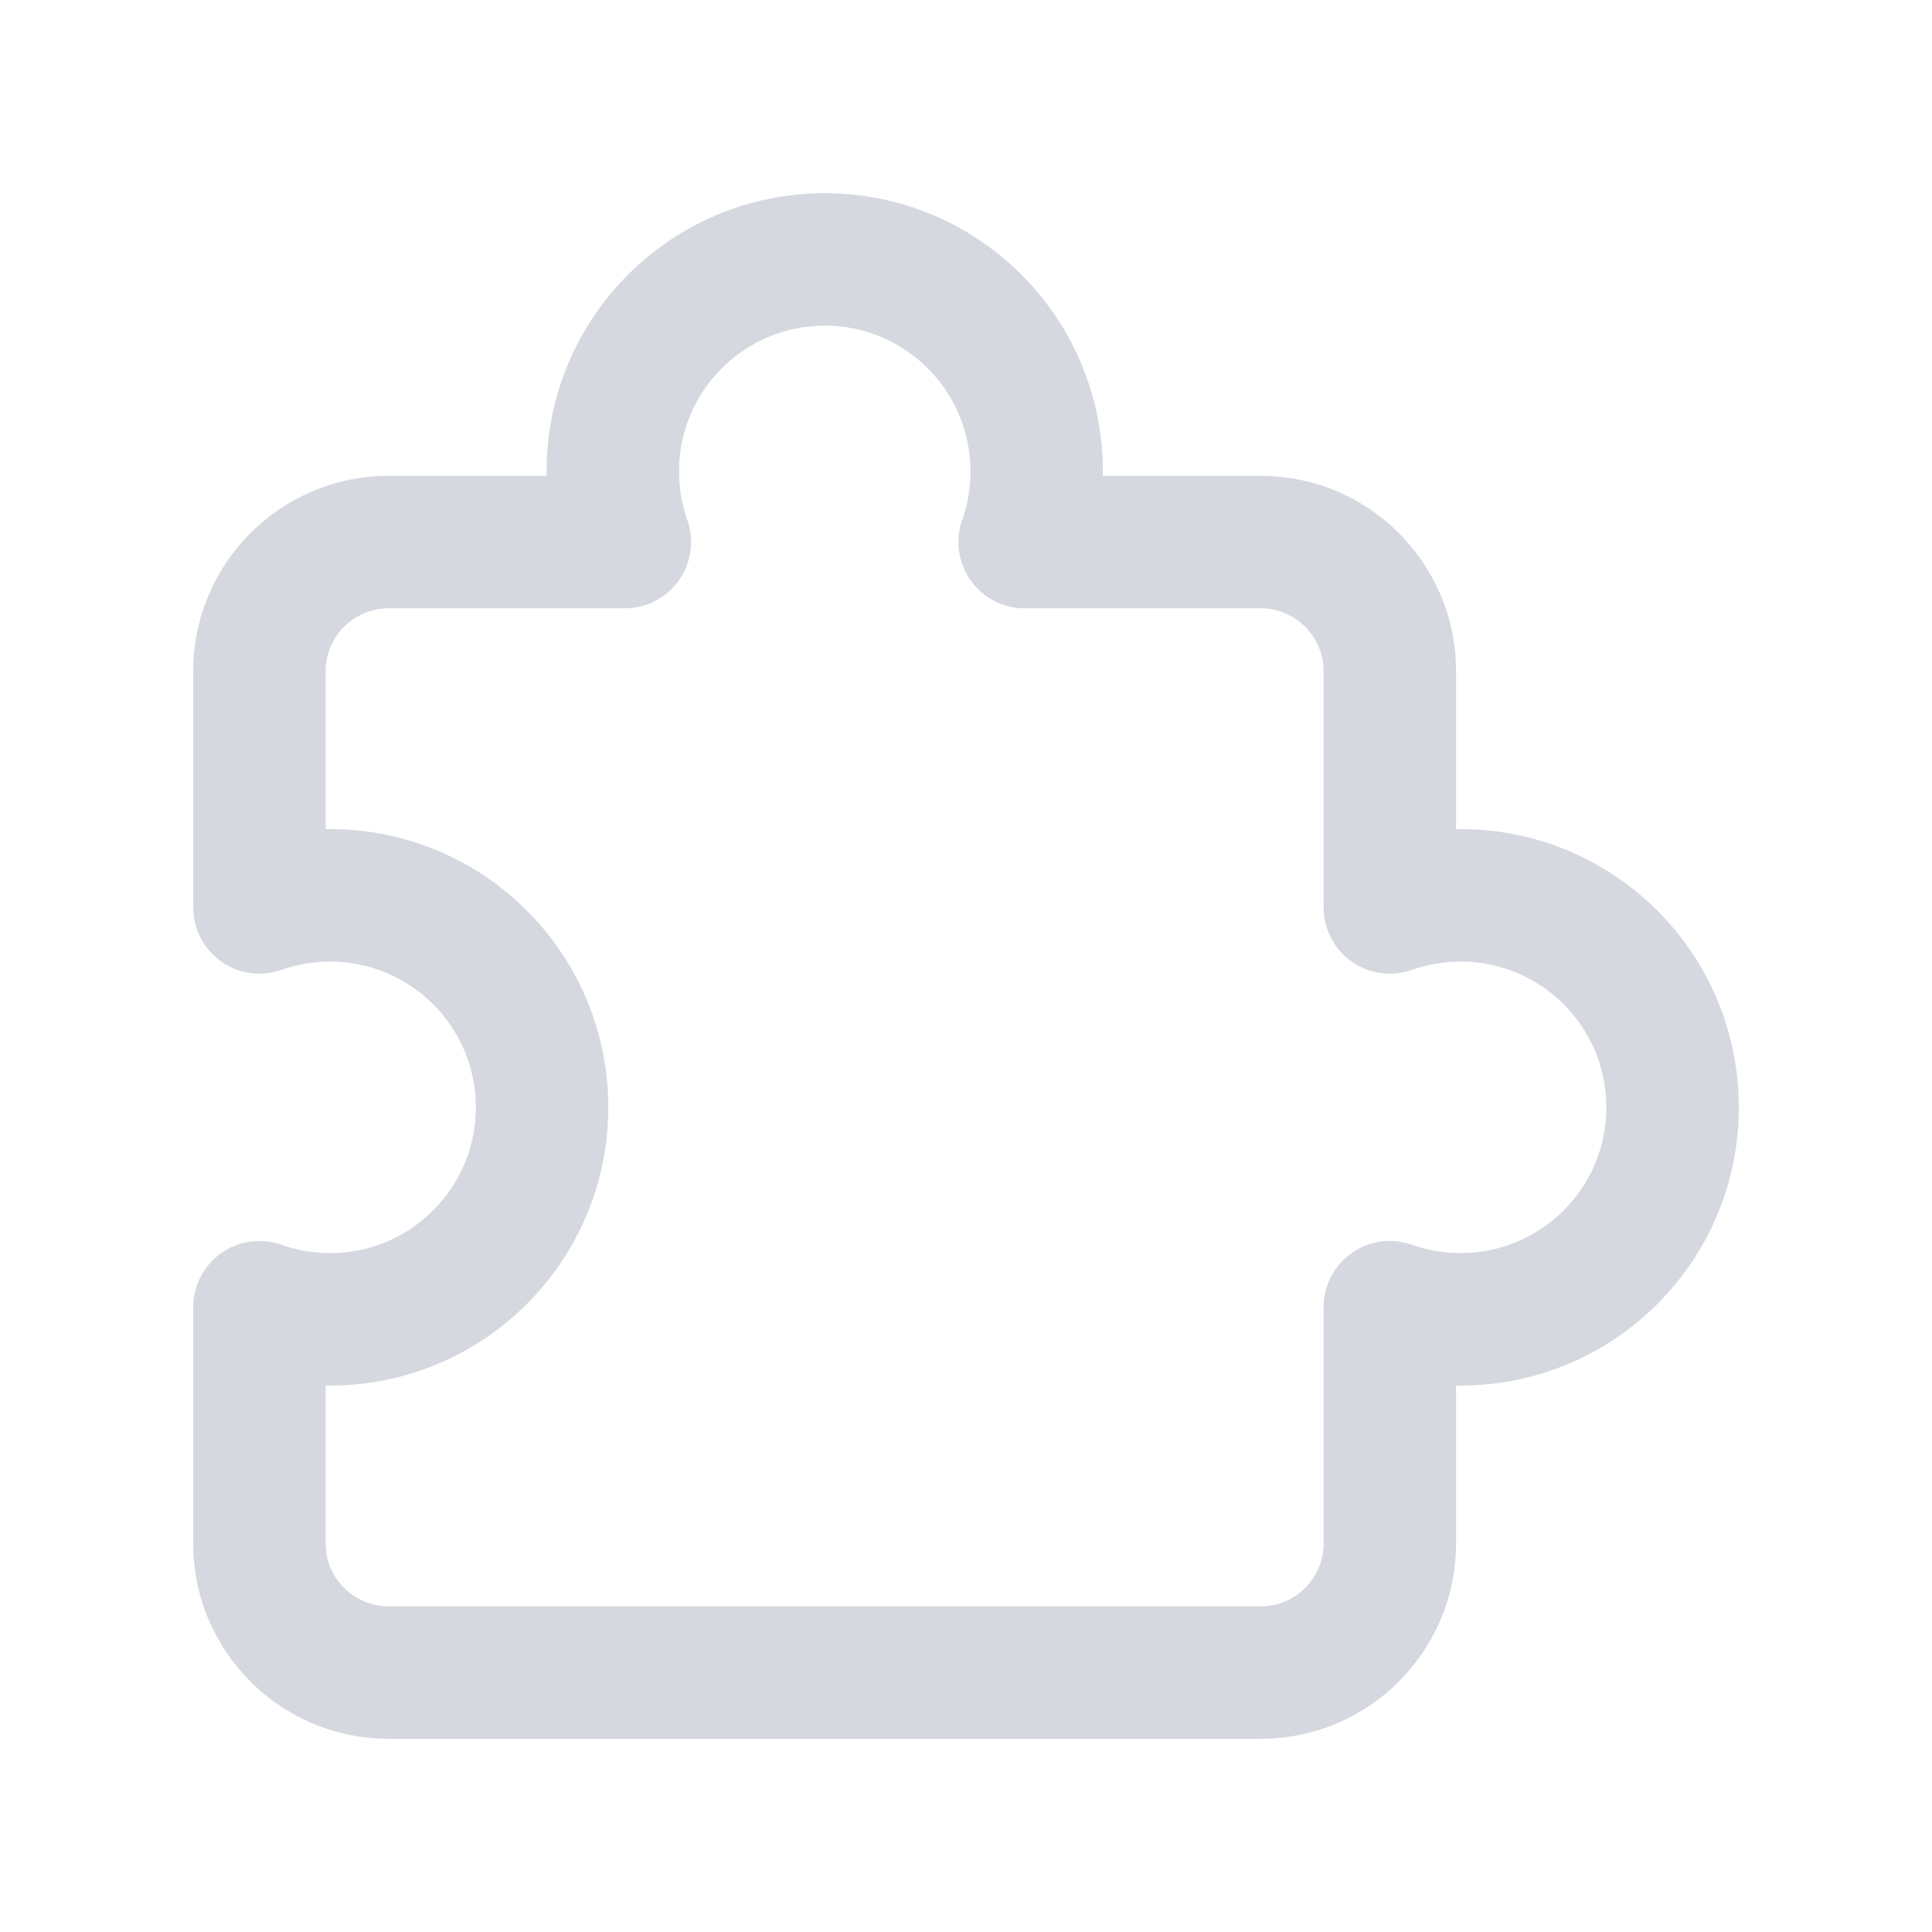 <svg xmlns:xlink="http://www.w3.org/1999/xlink" xmlns="http://www.w3.org/2000/svg" viewBox="0 0 20 20" fill="currentColor" width="20" height="20" aria-hidden="true" class="icon_component icon-button-padding icon_component--no-focus-style"><path d="M5.658 4.88C5.658 3.289 6.947 2 8.538 2C10.128 2 11.417 3.289 11.417 4.88C11.417 4.895 11.417 4.911 11.417 4.926H13.05C14.168 4.926 15.073 5.832 15.073 6.949V8.583C15.089 8.583 15.104 8.583 15.12 8.583C16.711 8.583 18 9.872 18 11.463C18 13.053 16.711 14.343 15.12 14.343C15.104 14.343 15.089 14.343 15.073 14.343V15.977C15.073 17.094 14.168 18 13.05 18H4.023C2.906 18 2 17.094 2 15.977V13.532C2 13.31 2.108 13.101 2.29 12.972C2.472 12.844 2.704 12.812 2.914 12.886C3.071 12.941 3.24 12.972 3.417 12.972C4.25 12.972 4.926 12.296 4.926 11.463C4.926 10.63 4.25 9.954 3.417 9.954C3.24 9.954 3.071 9.985 2.914 10.04C2.704 10.114 2.472 10.082 2.29 9.954C2.108 9.825 2 9.616 2 9.394V6.949C2 5.832 2.906 4.926 4.023 4.926H5.658C5.658 4.911 5.658 4.895 5.658 4.88ZM8.538 3.371C7.705 3.371 7.029 4.047 7.029 4.88C7.029 5.058 7.06 5.227 7.115 5.383C7.189 5.593 7.157 5.826 7.028 6.007C6.9 6.189 6.691 6.297 6.468 6.297H4.023C3.663 6.297 3.371 6.589 3.371 6.949V8.583C3.387 8.583 3.402 8.583 3.417 8.583C5.008 8.583 6.297 9.872 6.297 11.463C6.297 13.053 5.008 14.343 3.417 14.343C3.402 14.343 3.387 14.343 3.371 14.343V15.977C3.371 16.337 3.663 16.629 4.023 16.629H13.05C13.41 16.629 13.702 16.337 13.702 15.977V13.532C13.702 13.309 13.81 13.1 13.992 12.972C14.174 12.843 14.407 12.811 14.617 12.886C14.773 12.941 14.942 12.972 15.12 12.972C15.953 12.972 16.629 12.296 16.629 11.463C16.629 10.63 15.953 9.954 15.12 9.954C14.942 9.954 14.773 9.985 14.617 10.04C14.407 10.115 14.174 10.082 13.992 9.954C13.81 9.825 13.702 9.617 13.702 9.394V6.949C13.702 6.589 13.41 6.297 13.05 6.297H10.607C10.384 6.297 10.176 6.189 10.047 6.007C9.919 5.826 9.886 5.593 9.96 5.383C10.016 5.227 10.046 5.058 10.046 4.88C10.046 4.047 9.371 3.371 8.538 3.371Z" fill="#D5D8DF" fill-rule="evenodd" clip-rule="evenodd"></path></svg>